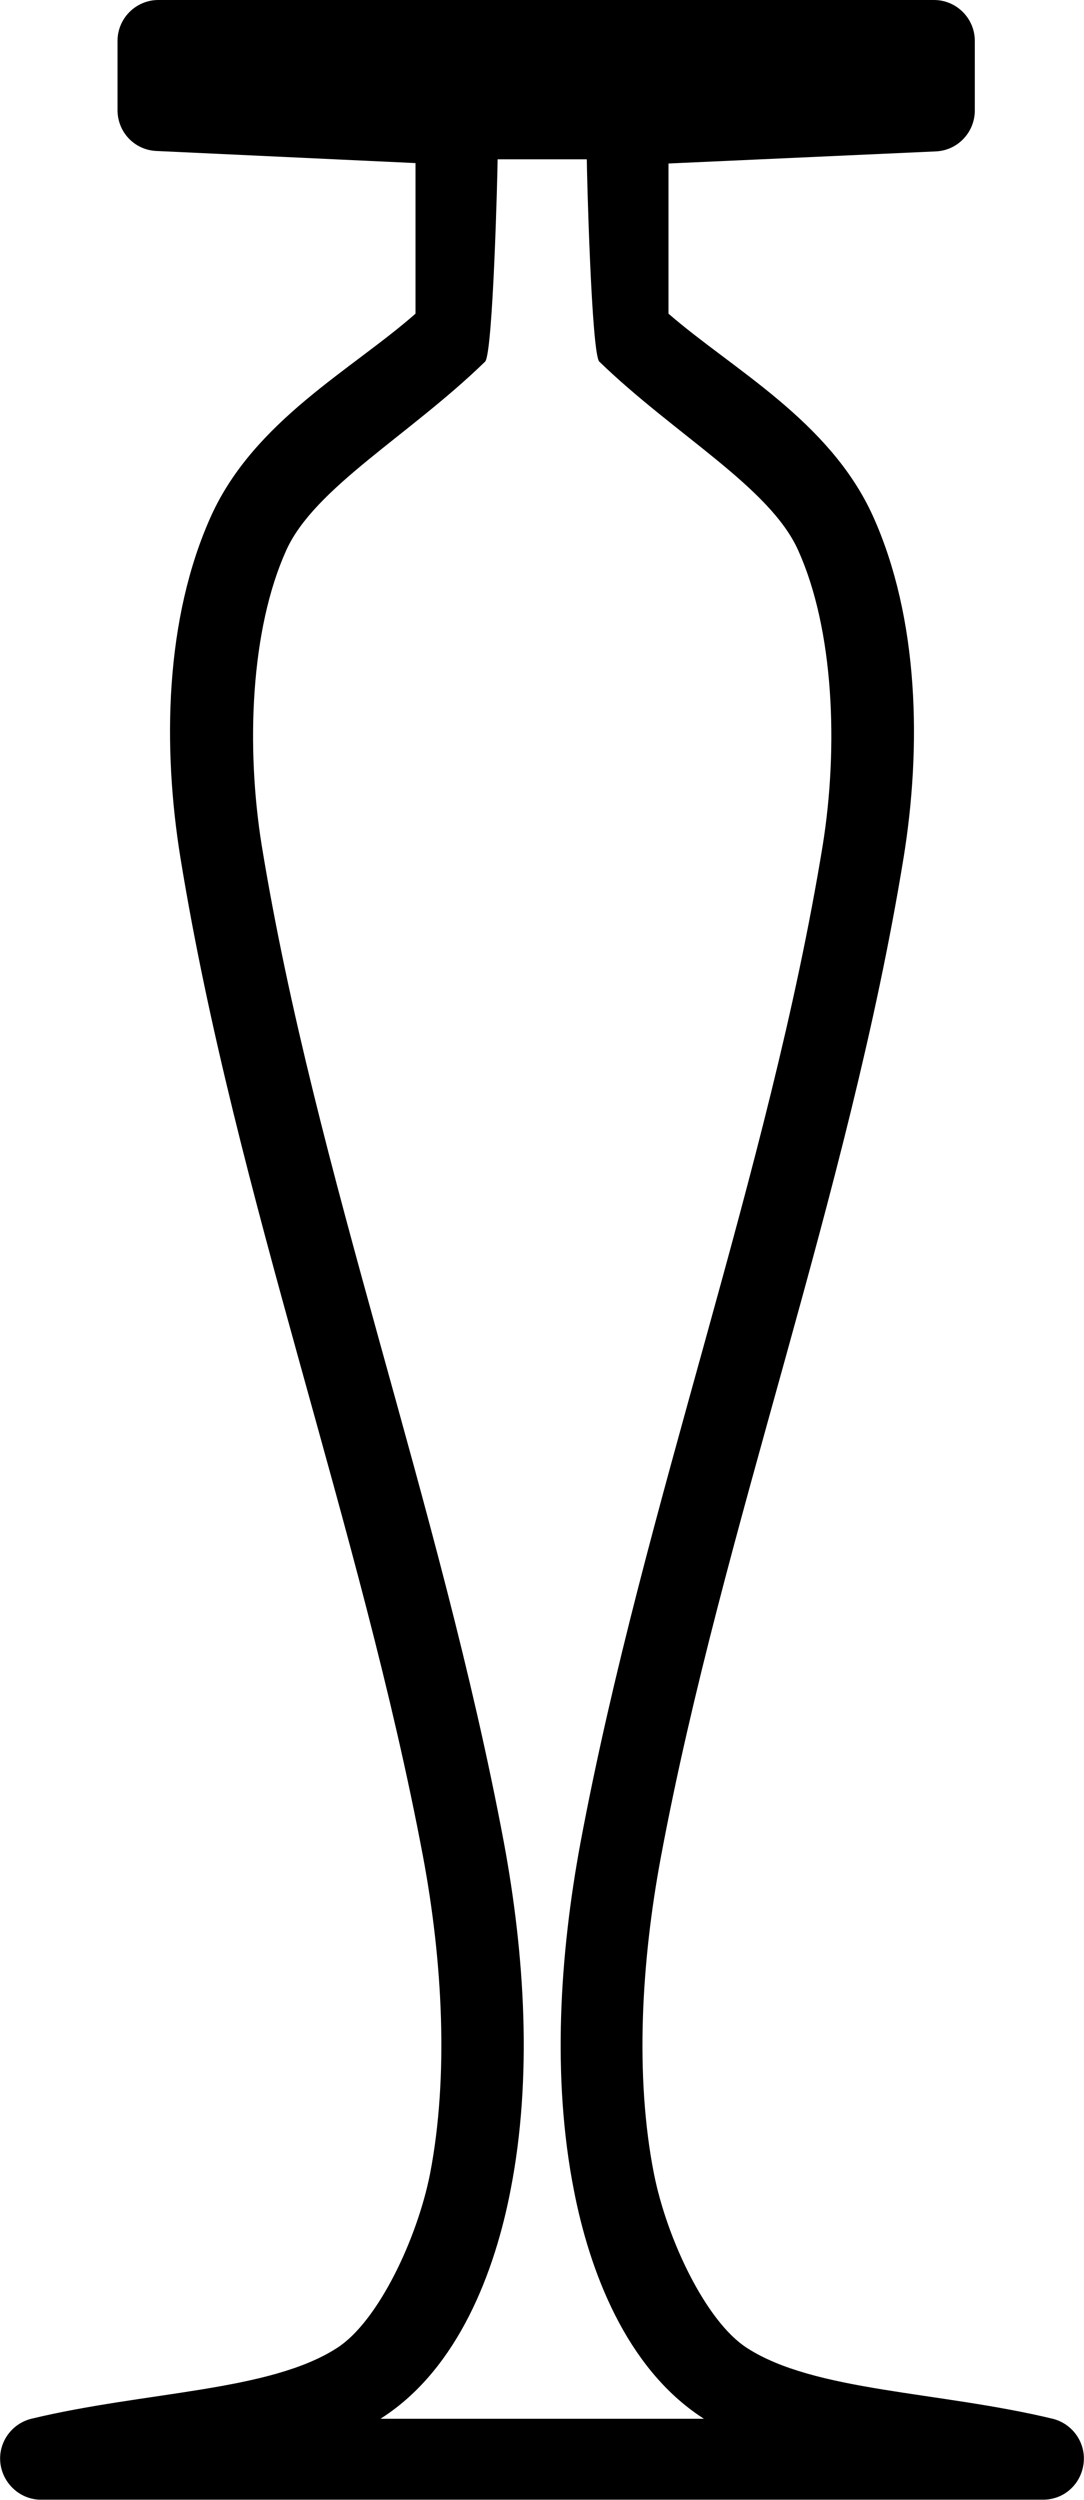 <svg xmlns="http://www.w3.org/2000/svg" viewBox="0 0 260.1 599.4"><path d="M38 0c-5.4 0-9.8 4.4-9.8 9.8v16.6c0 5.3 4.1 9.6 9.4 9.8l62.1 2.9v36.1c-15.2 13.4-38.6 25.6-49 48.4-11.2 24.7-11.7 55.6-7.4 82.1 13.3 81.6 43.3 160.3 58.2 239.4 4.7 25.1 6.2 52.6 1.7 76-3.1 15.7-12.5 35.5-22.3 41.8-16.2 10.5-46 10.4-73.4 17-4.8 1.2-8 5.8-7.4 10.7s4.8 8.7 9.7 8.7h240.5c5 0 9.1-3.7 9.7-8.7.6-4.9-2.6-9.5-7.4-10.7-27.4-6.6-57.2-6.5-73.4-17-9.8-6.3-19.2-26.1-22.3-41.8-4.6-23.4-3-50.9 1.7-76 14.8-79.1 44.9-157.9 58.2-239.4 4.3-26.4 3.8-57.4-7.4-82.1-10.4-22.8-33.7-35.1-49-48.4v-36l64.1-2.9c5.3-.2 9.4-4.6 9.4-9.8V9.8c0-5.4-4.4-9.8-9.8-9.8H38zm102.8 38.2c0 2.7 1.1 46.6 3 48.5 18.2 17.6 40.9 30.1 47.7 45.2 8.6 19 9.7 47.2 5.9 70.8-12.9 78.9-42.8 157.5-58.1 239-5 26.9-6.9 56.4-1.6 83.4 3.7 19.1 12.4 42.6 30.9 54.6.1.1.2.1.3.2H91.3c.1-.1.2-.1.3-.2 18.5-11.9 27.2-35.4 30.9-54.6 5.3-27 3.4-56.5-1.6-83.4-15.3-81.5-45.2-160.1-58.1-239-3.8-23.6-2.7-51.8 5.9-70.8 6.8-15 29.5-27.5 47.7-45.2 1.9-1.9 3-45.8 3-48.5h21.4z"/></svg>